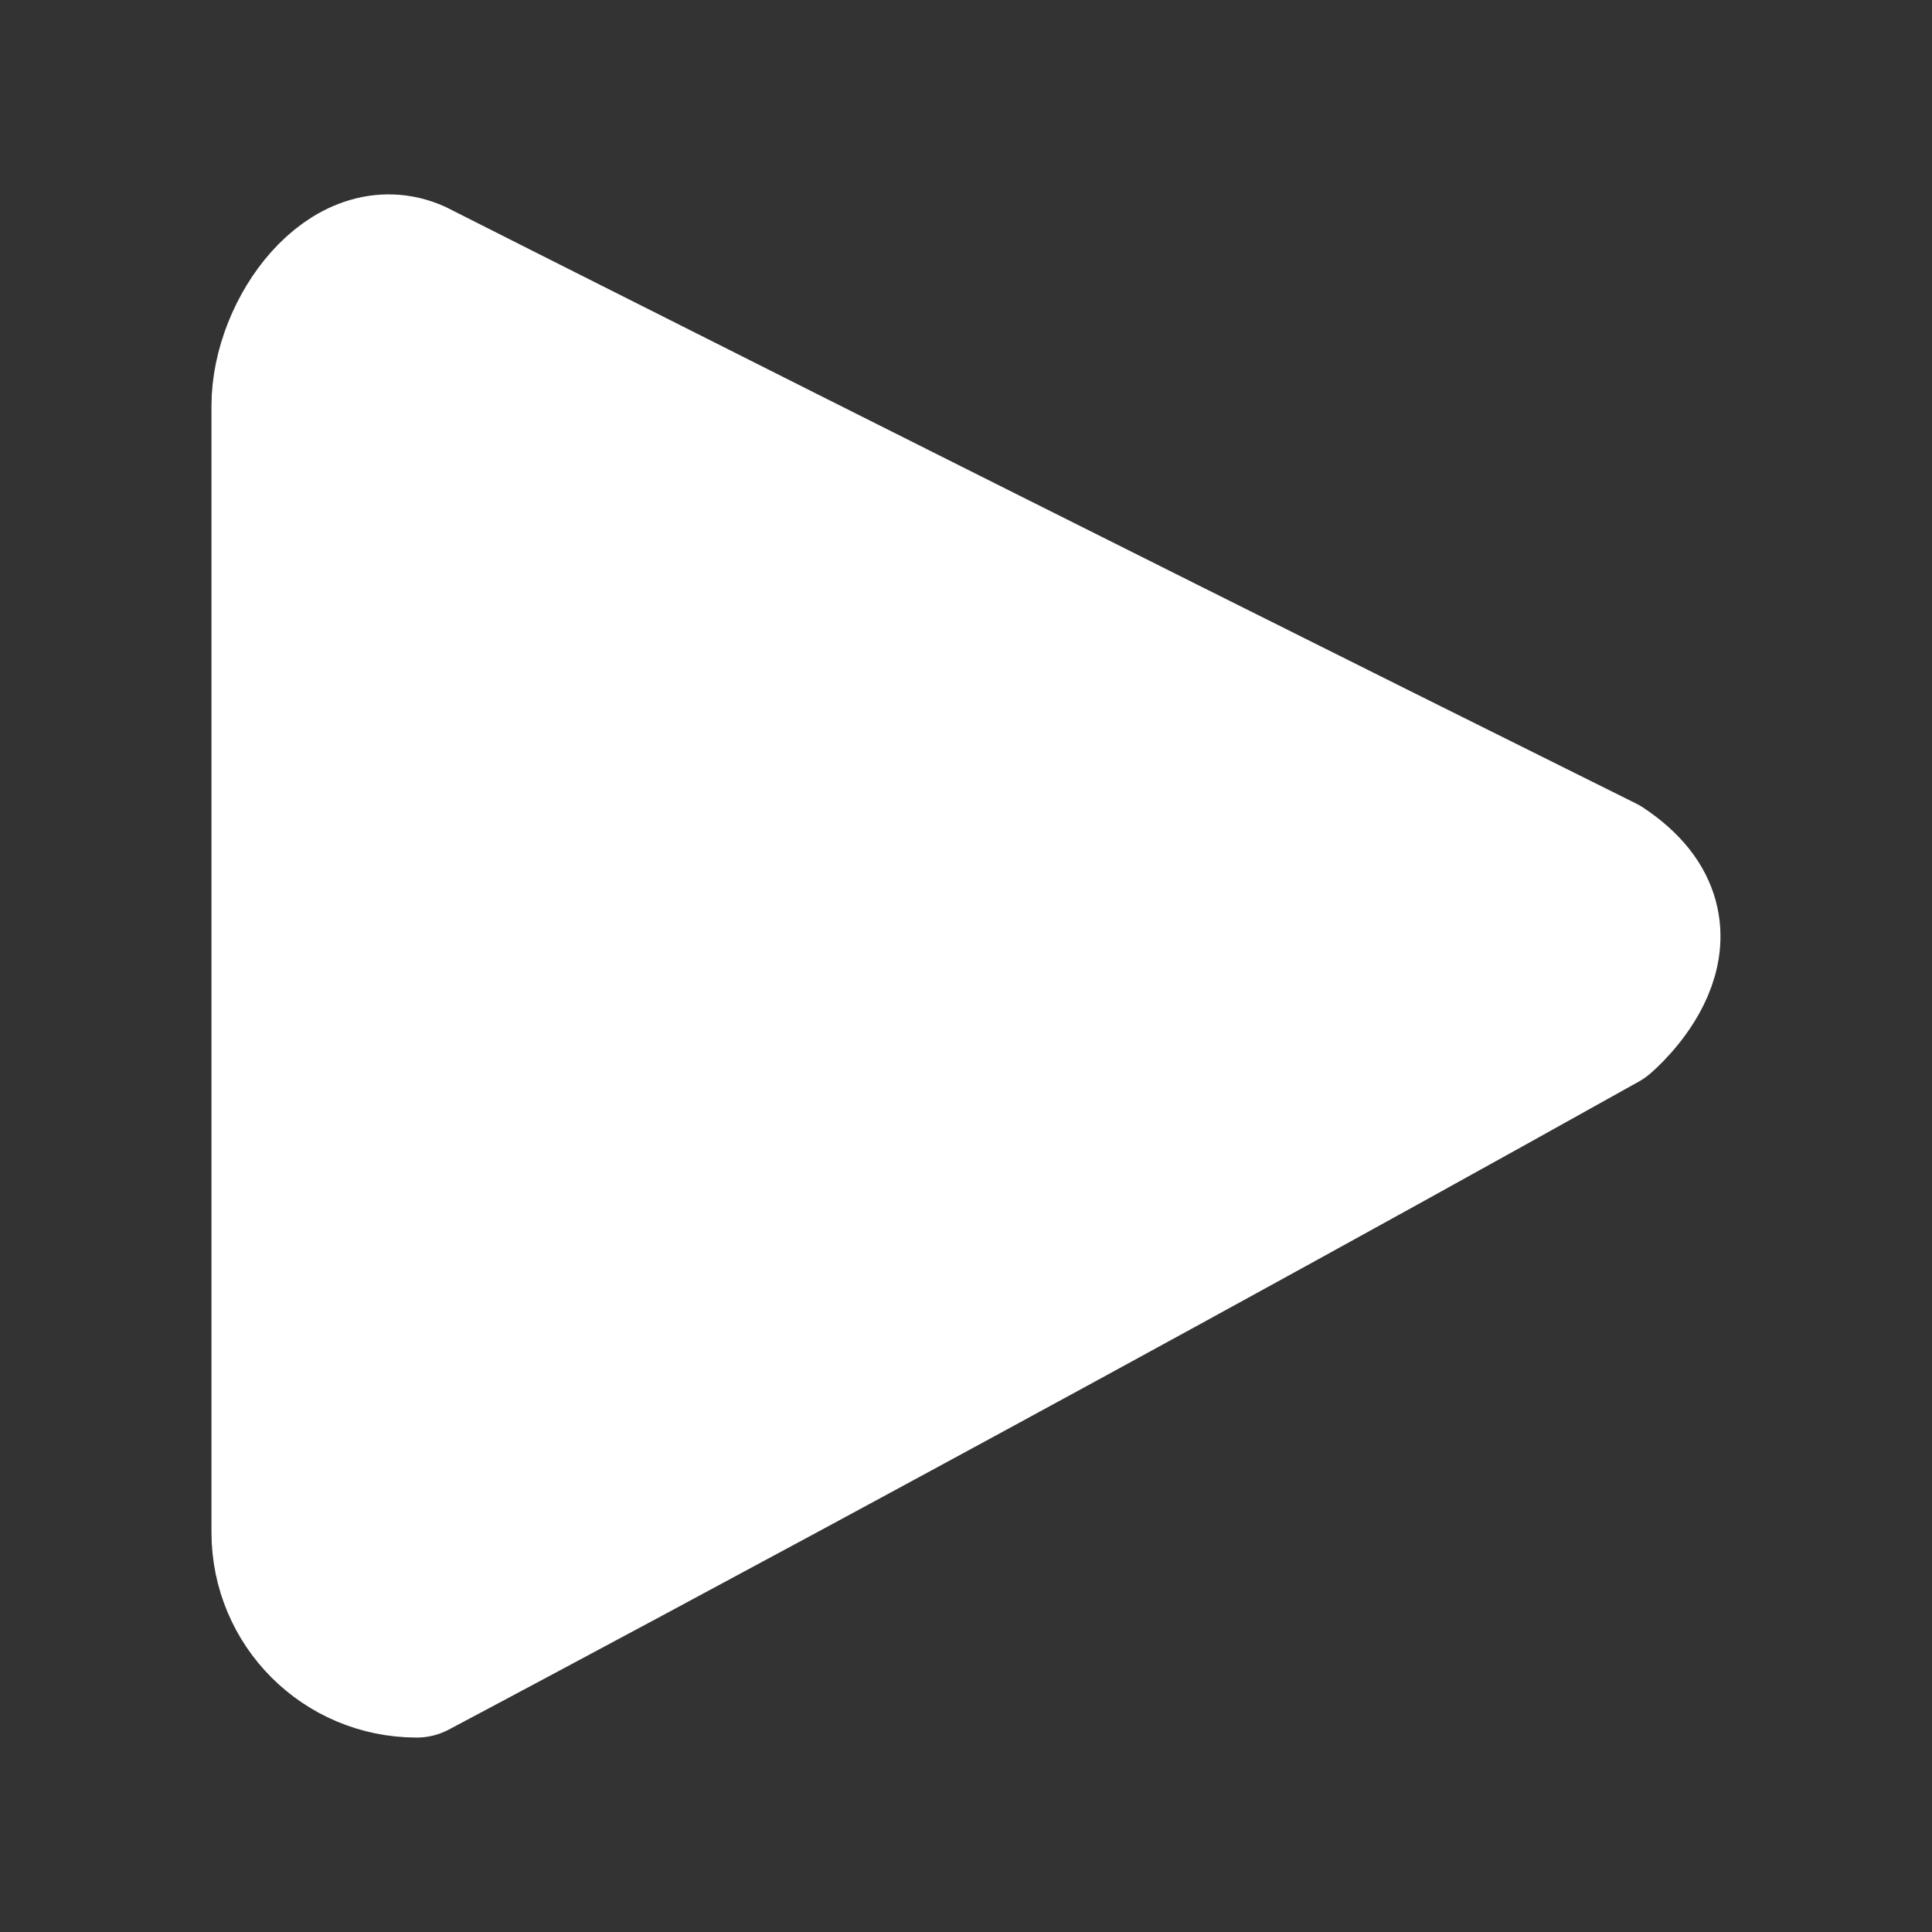<?xml version="1.0" encoding="UTF-8"?>
<svg fill="#fff" stroke="#fff" version="1.1" viewBox="0 0 48 48" xmlns="http://www.w3.org/2000/svg"><rect x="0" y="0" width="48" height="48" fill="#333333" stroke="none"/><path d="m10.354 6.684s14.561 7.359 29.534 14.8c2.603 1.725 0 3.903 0 3.903-14.927 8.343-29.534 16.082-29.534 16.082-1.883 0-3.4-1.516-3.4-3.4v-27.986c0-1.883 1.682-4.171 3.4-3.4z" stroke-linecap="round" stroke-linejoin="round" stroke-width="3.4"/></svg>
